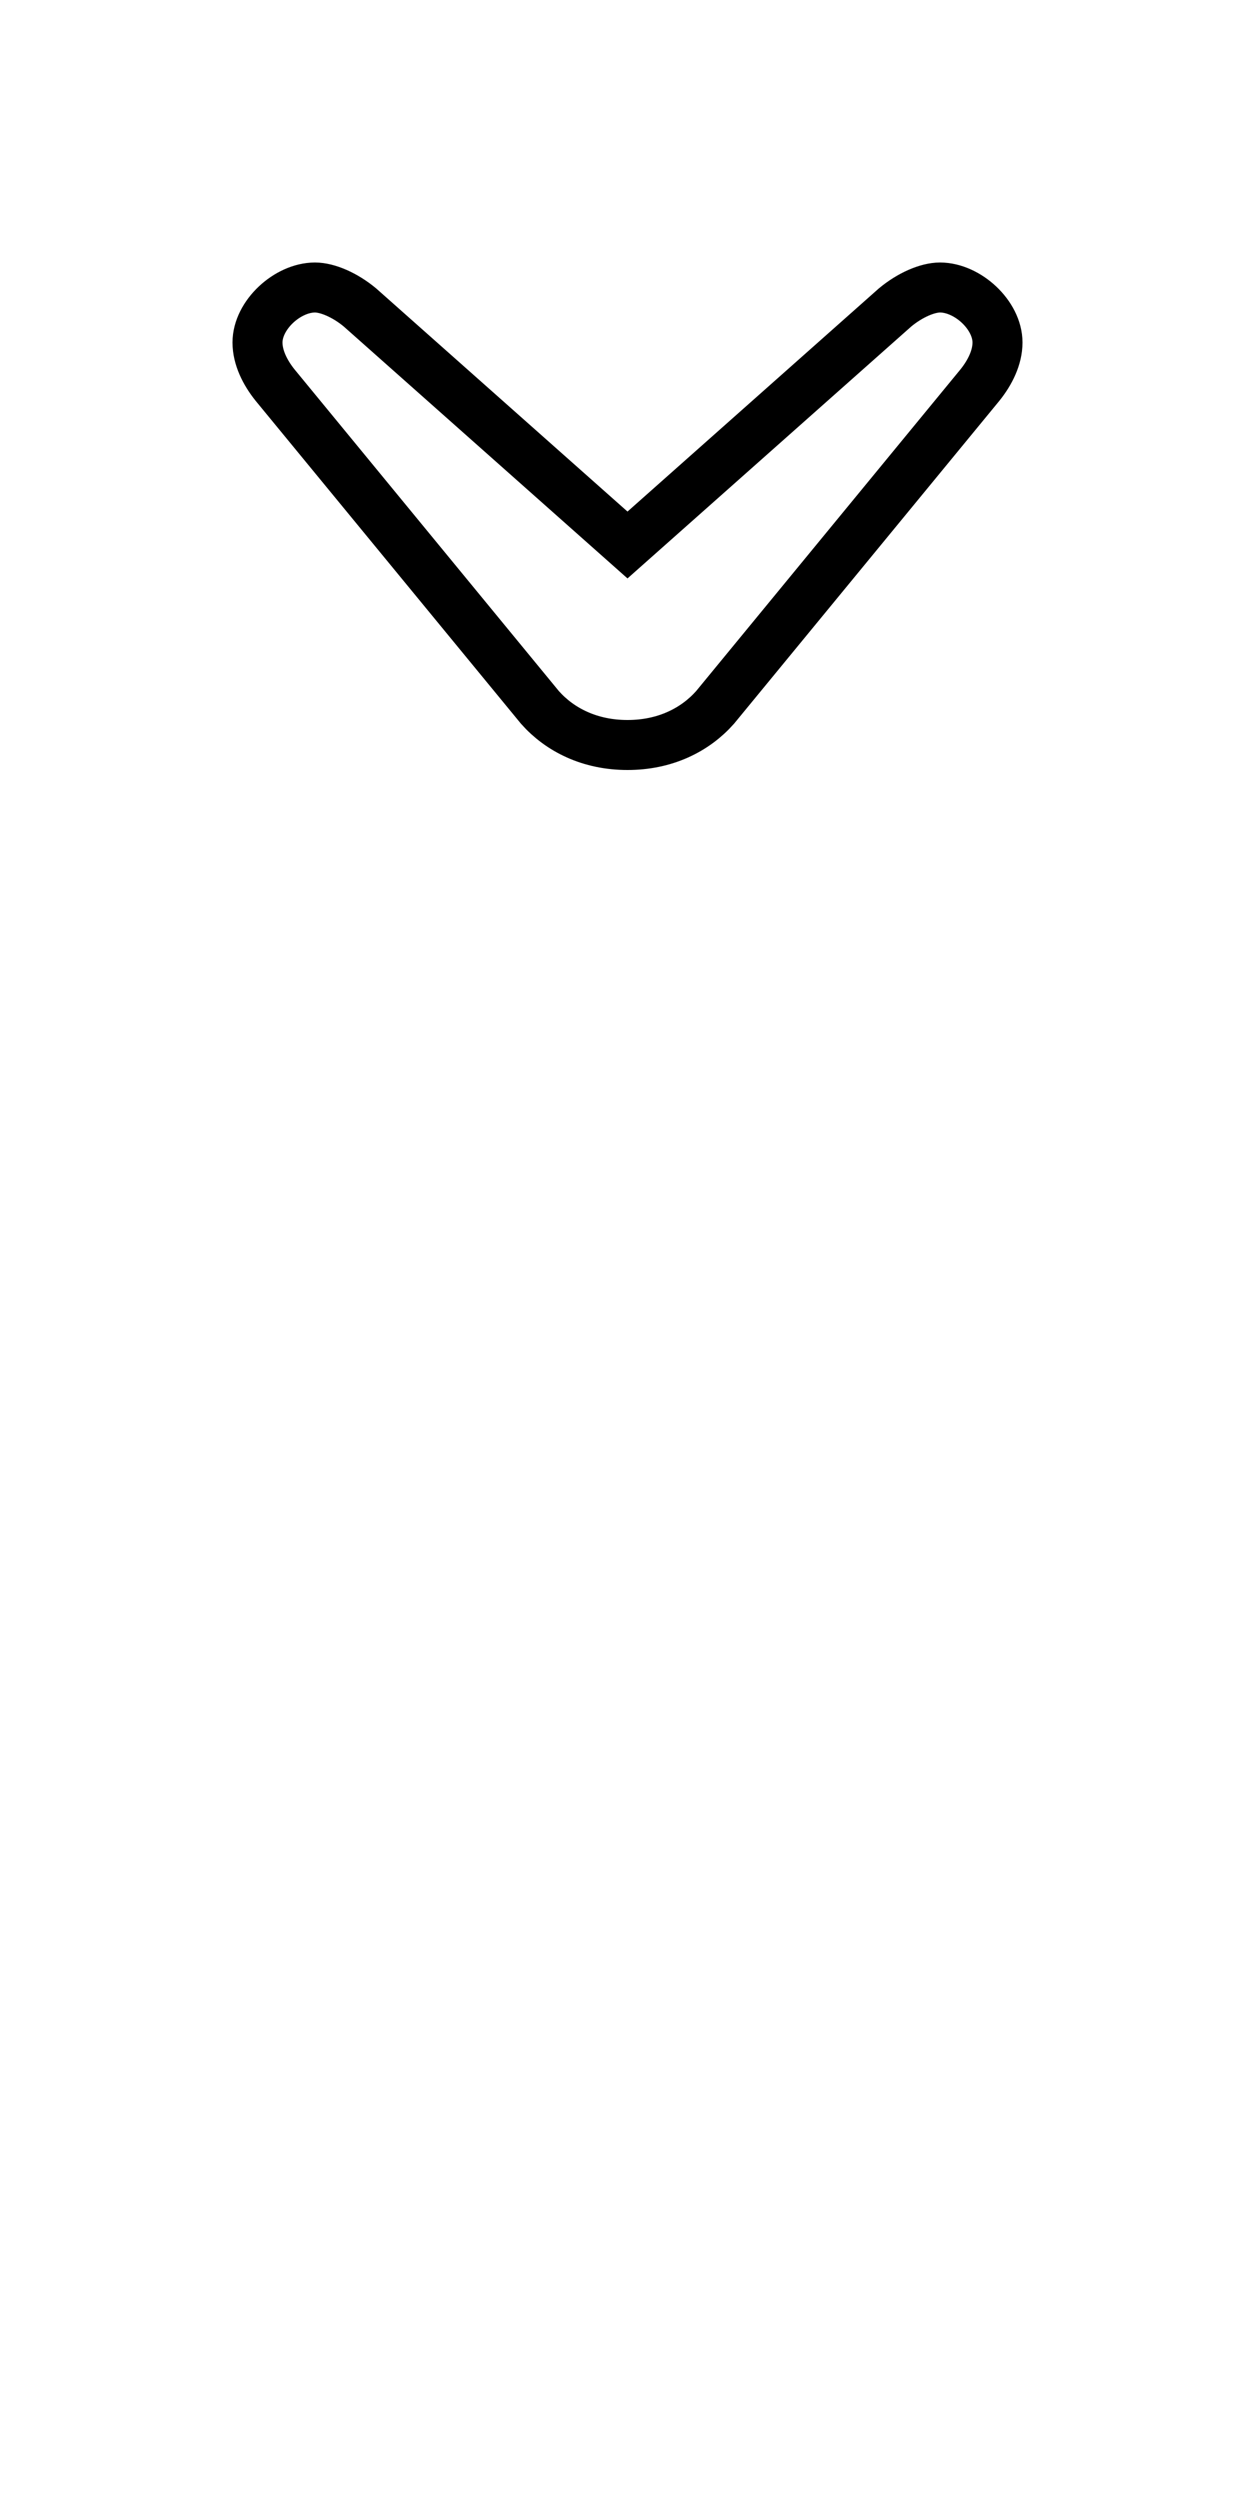 <?xml version='1.0' encoding='utf8'?>
<svg viewBox="0.0 -6.0 25.0 50.0" version="1.1" xmlns="http://www.w3.org/2000/svg">
<rect x="0.0" y="-6.0" width="25.0" height="50.0" fill="#808080" stroke="none"/>
<rect x="-1000" y="-1000" width="2000" height="2000" stroke="white" fill="white"/>
<g style="fill:white;stroke:#000000;  stroke-width:1">
<path d="M 12.55 -29.1 C 11.8 -29.1 11.2 -29.4 10.8 -29.85 L 5.5 -36.3 C 5.3 -36.55 5.15 -36.85 5.15 -37.15 C 5.15 -37.7 5.75 -38.25 6.3 -38.25 C 6.55 -38.25 6.9 -38.1 7.2 -37.85 L 12.55 -33.1 L 17.9 -37.85 C 18.2 -38.1 18.55 -38.25 18.8 -38.25 C 19.35 -38.25 19.95 -37.7 19.95 -37.15 C 19.95 -36.85 19.8 -36.55 19.6 -36.3 L 14.3 -29.85 C 13.9 -29.4 13.3 -29.1 12.55 -29.1 Z" transform="translate(0.0 38.0)" />
</g>
</svg>